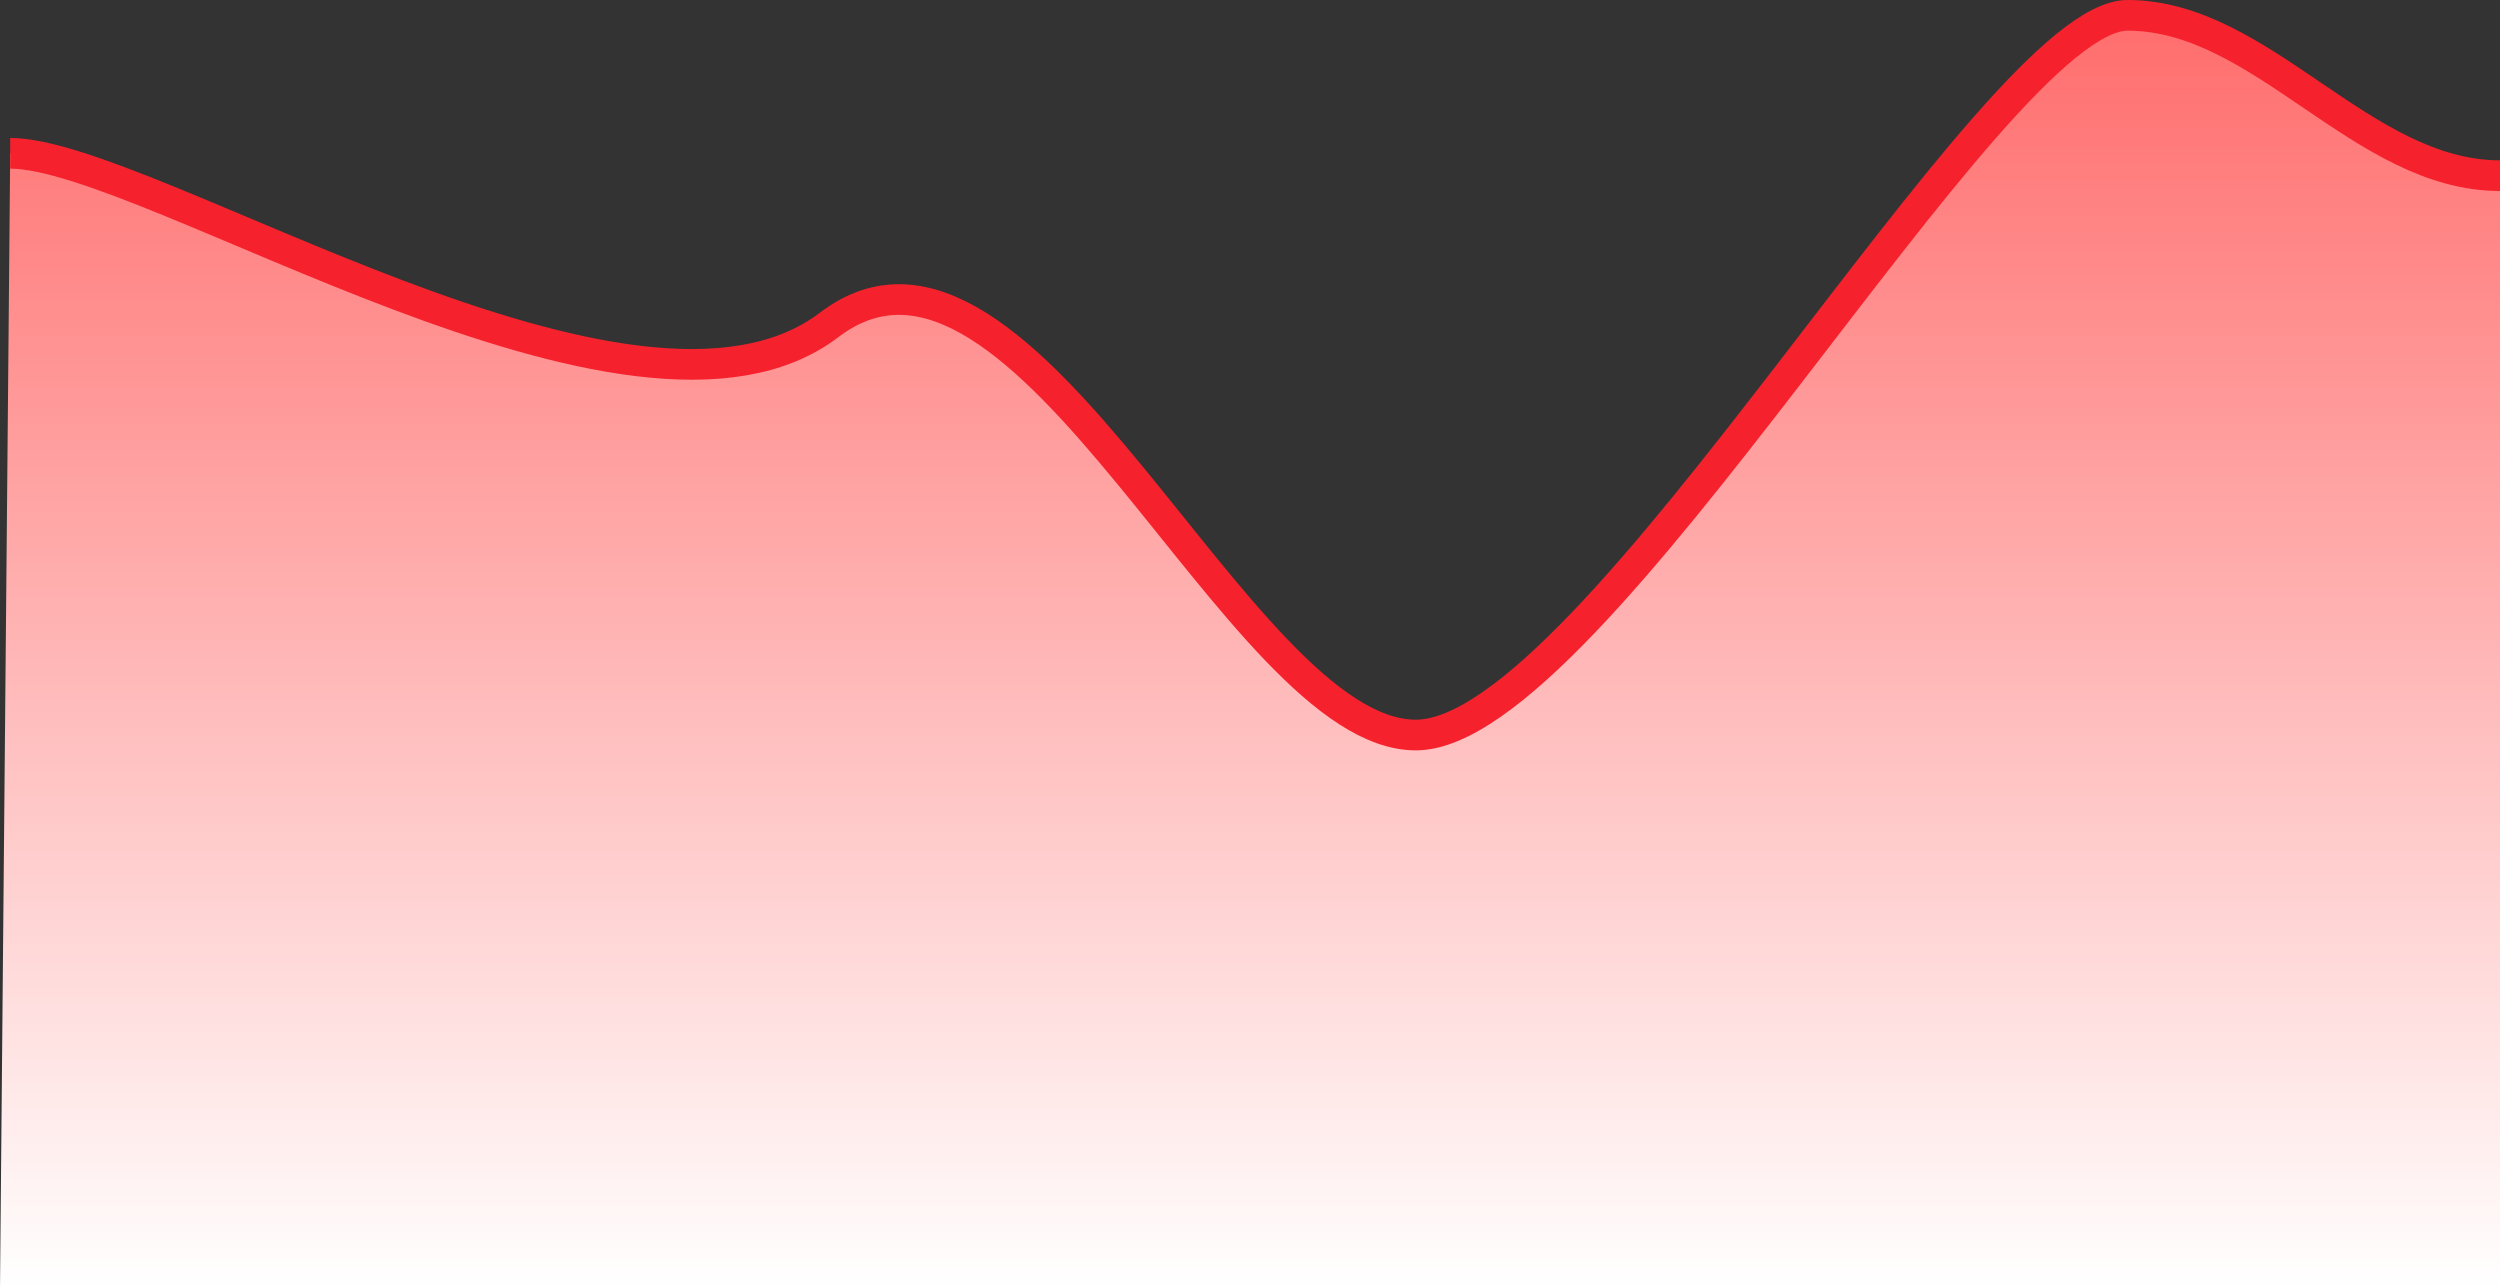 <svg width="163" height="84" viewBox="0 0 163 84" fill="none" xmlns="http://www.w3.org/2000/svg">
<rect x="0" y="0" width="163" height="84" fill="#333333" stroke="none"/>
<path d="M0.665 9.98L0 84H163V11.436C153.987 11.436 147.509 1 138.716 1C129.923 1 103.954 47.839 92.311 47.839C80.668 47.839 65.938 11.566 52.433 21.143C38.927 30.72 9.678 9.98 0.665 9.98Z" fill="url(#paint0_linear_71_1733)"/>
<path d="M0.665 9.996C9.678 9.996 41.302 30.905 54.066 21.18C66.829 11.454 80.668 47.924 92.311 47.924C103.954 47.924 129.923 1 138.716 1C147.509 1 153.987 11.454 163 11.454" stroke="#F5222D" stroke-width="2"/>
<defs>
<linearGradient id="paint0_linear_71_1733" x1="0" y1="-0.964" x2="0" y2="84" gradientUnits="userSpaceOnUse">
<stop stop-color="#FF6969"/>
<stop offset="1" stop-color="white"/>
</linearGradient>
</defs>
</svg>
